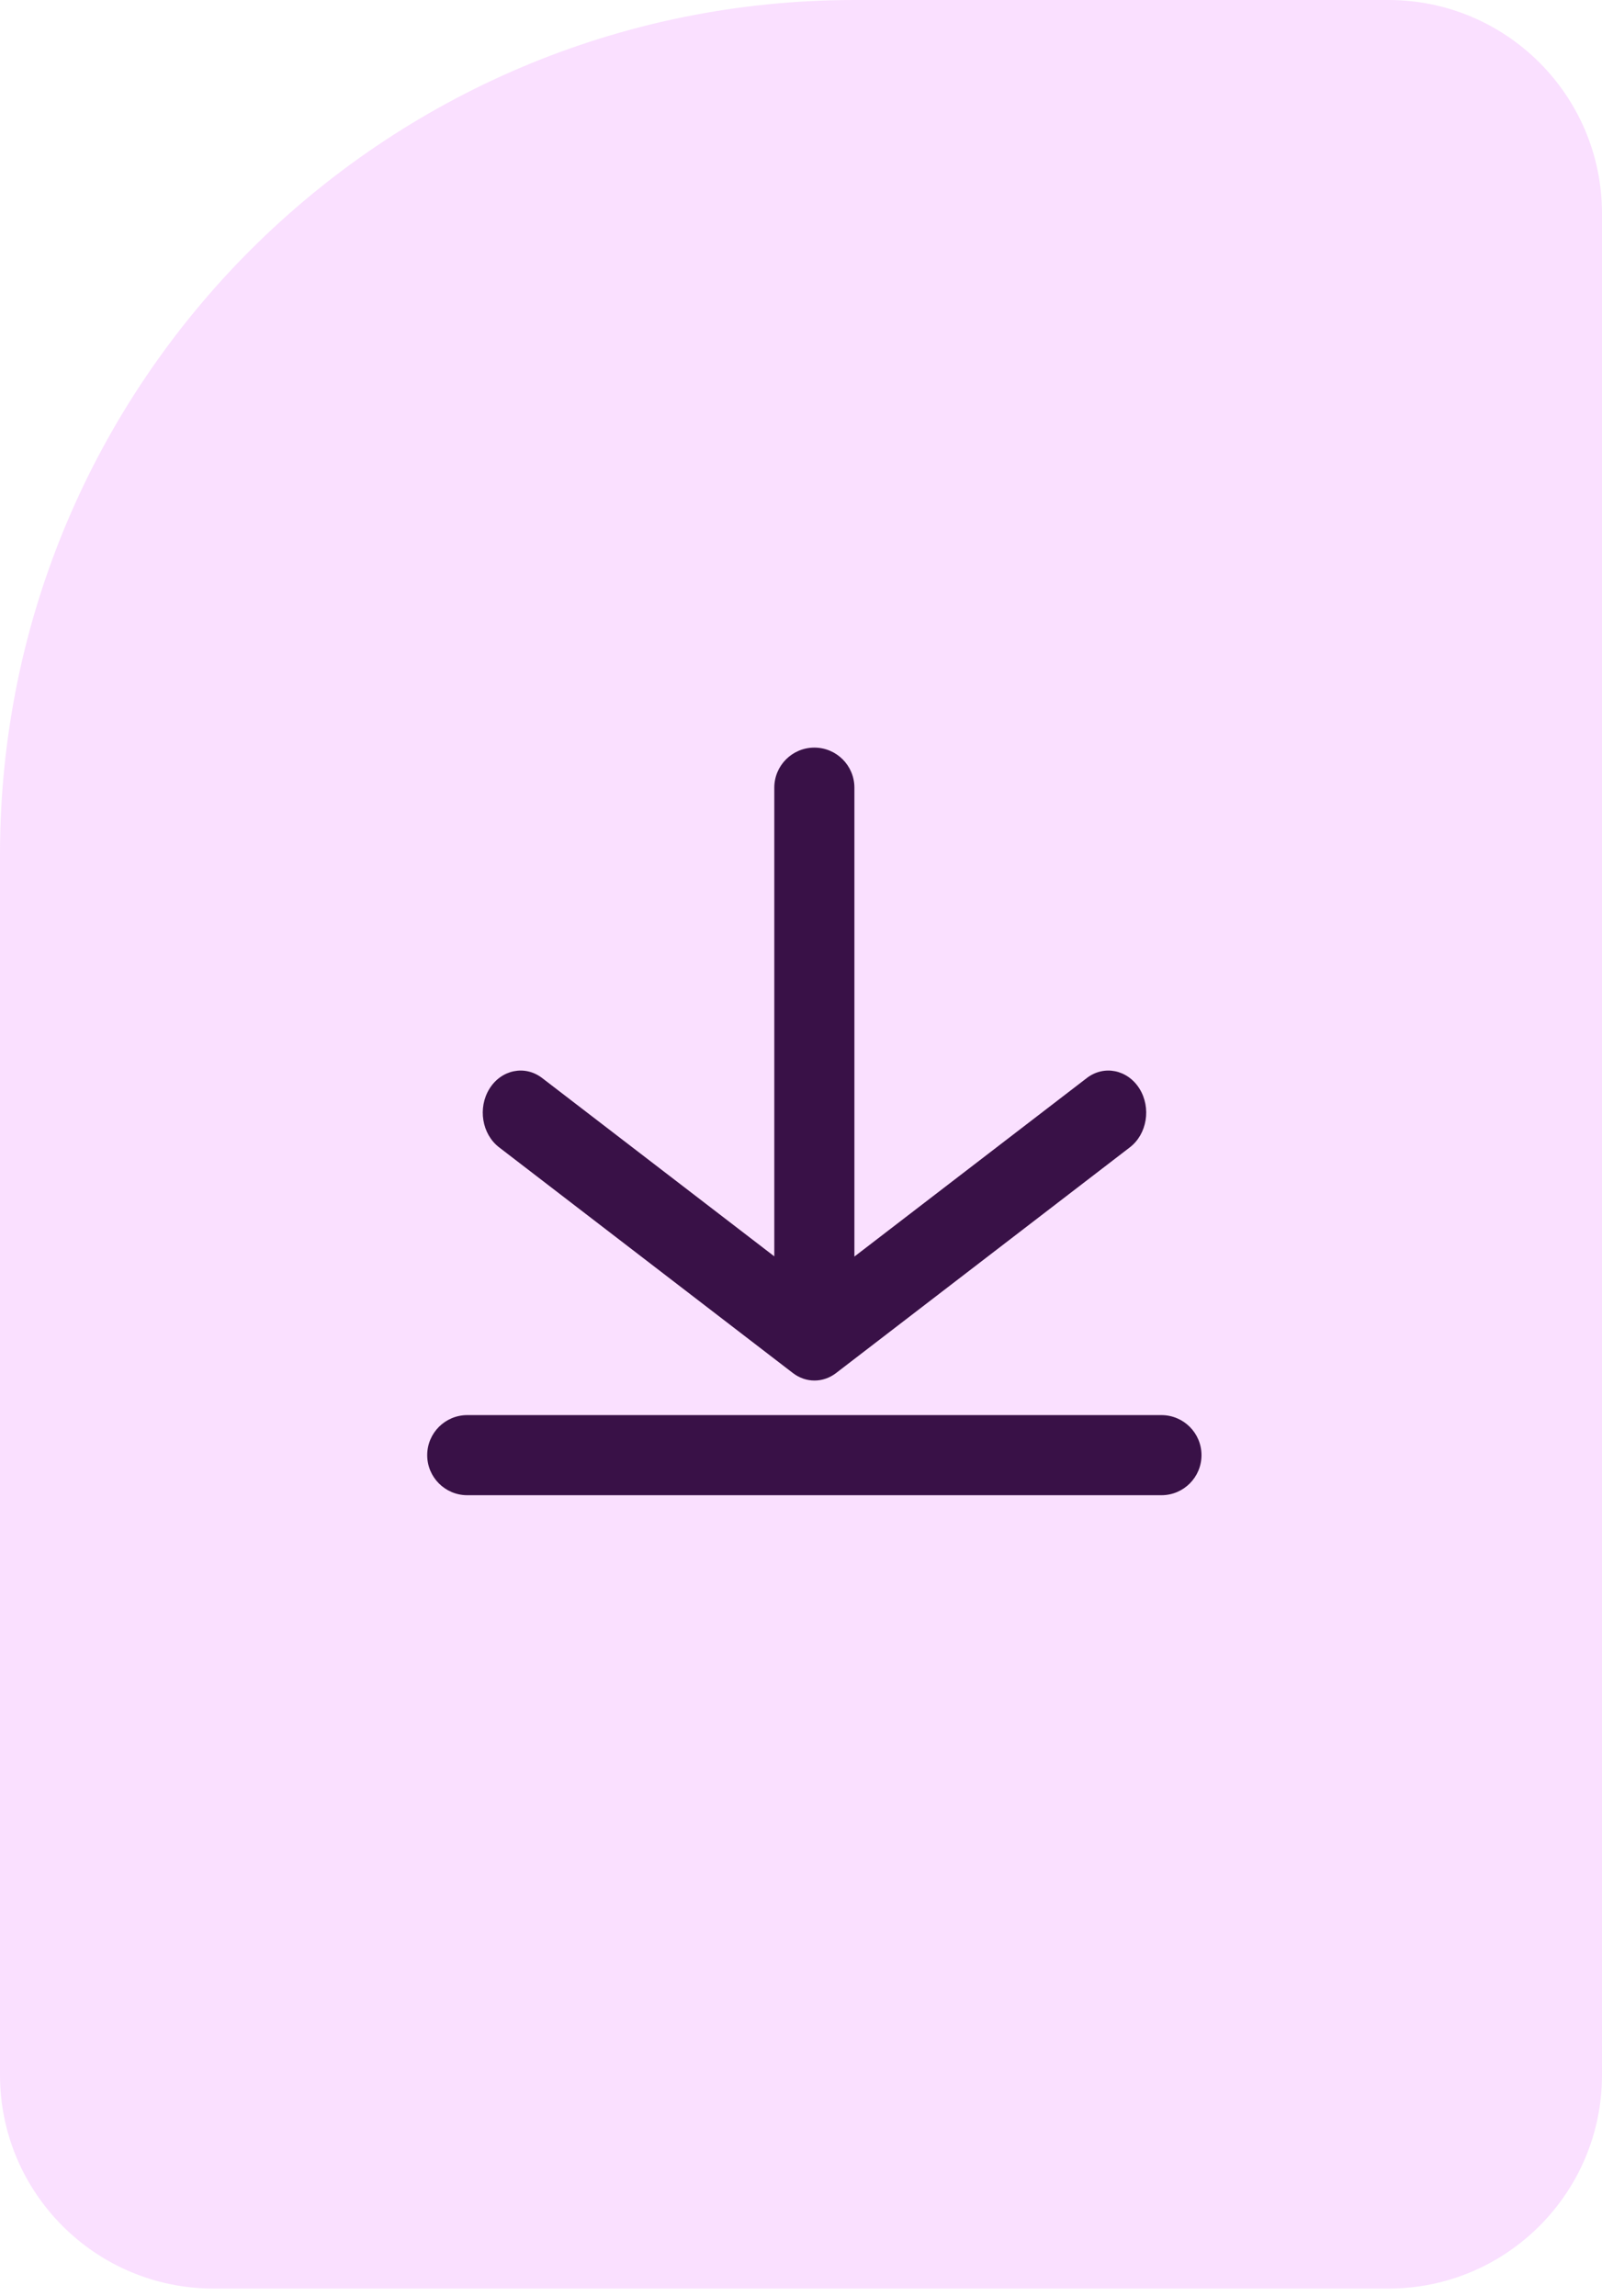 <svg width="30" height="43" viewBox="0 0 30 43" fill="none" xmlns="http://www.w3.org/2000/svg">
<path d="M0 16C0 7.163 7.163 0 16 0H26C28.209 0 30 1.791 30 4V38.857C30 41.066 28.209 42.857 26 42.857H4C1.791 42.857 0 41.066 0 38.857V16Z" fill="#F4B1FF" fill-opacity="0.4"/>
<path fill-rule="evenodd" clip-rule="evenodd" d="M15.25 14C15.664 14 16 14.336 16 14.75V23.531L20.352 20.188C20.674 19.94 21.116 20.03 21.339 20.388C21.561 20.746 21.481 21.237 21.159 21.485L15.656 25.713C15.413 25.899 15.092 25.899 14.849 25.713L9.346 21.485C9.024 21.237 8.944 20.746 9.166 20.388C9.389 20.03 9.831 19.94 10.153 20.188L14.5 23.527V14.75C14.5 14.336 14.836 14 15.25 14ZM8.75 26.5C8.336 26.5 8 26.836 8 27.25C8 27.664 8.336 28 8.75 28H21.75C22.164 28 22.5 27.664 22.5 27.25C22.5 26.836 22.164 26.5 21.75 26.5H8.75Z" fill="#391147"/>
</svg>
